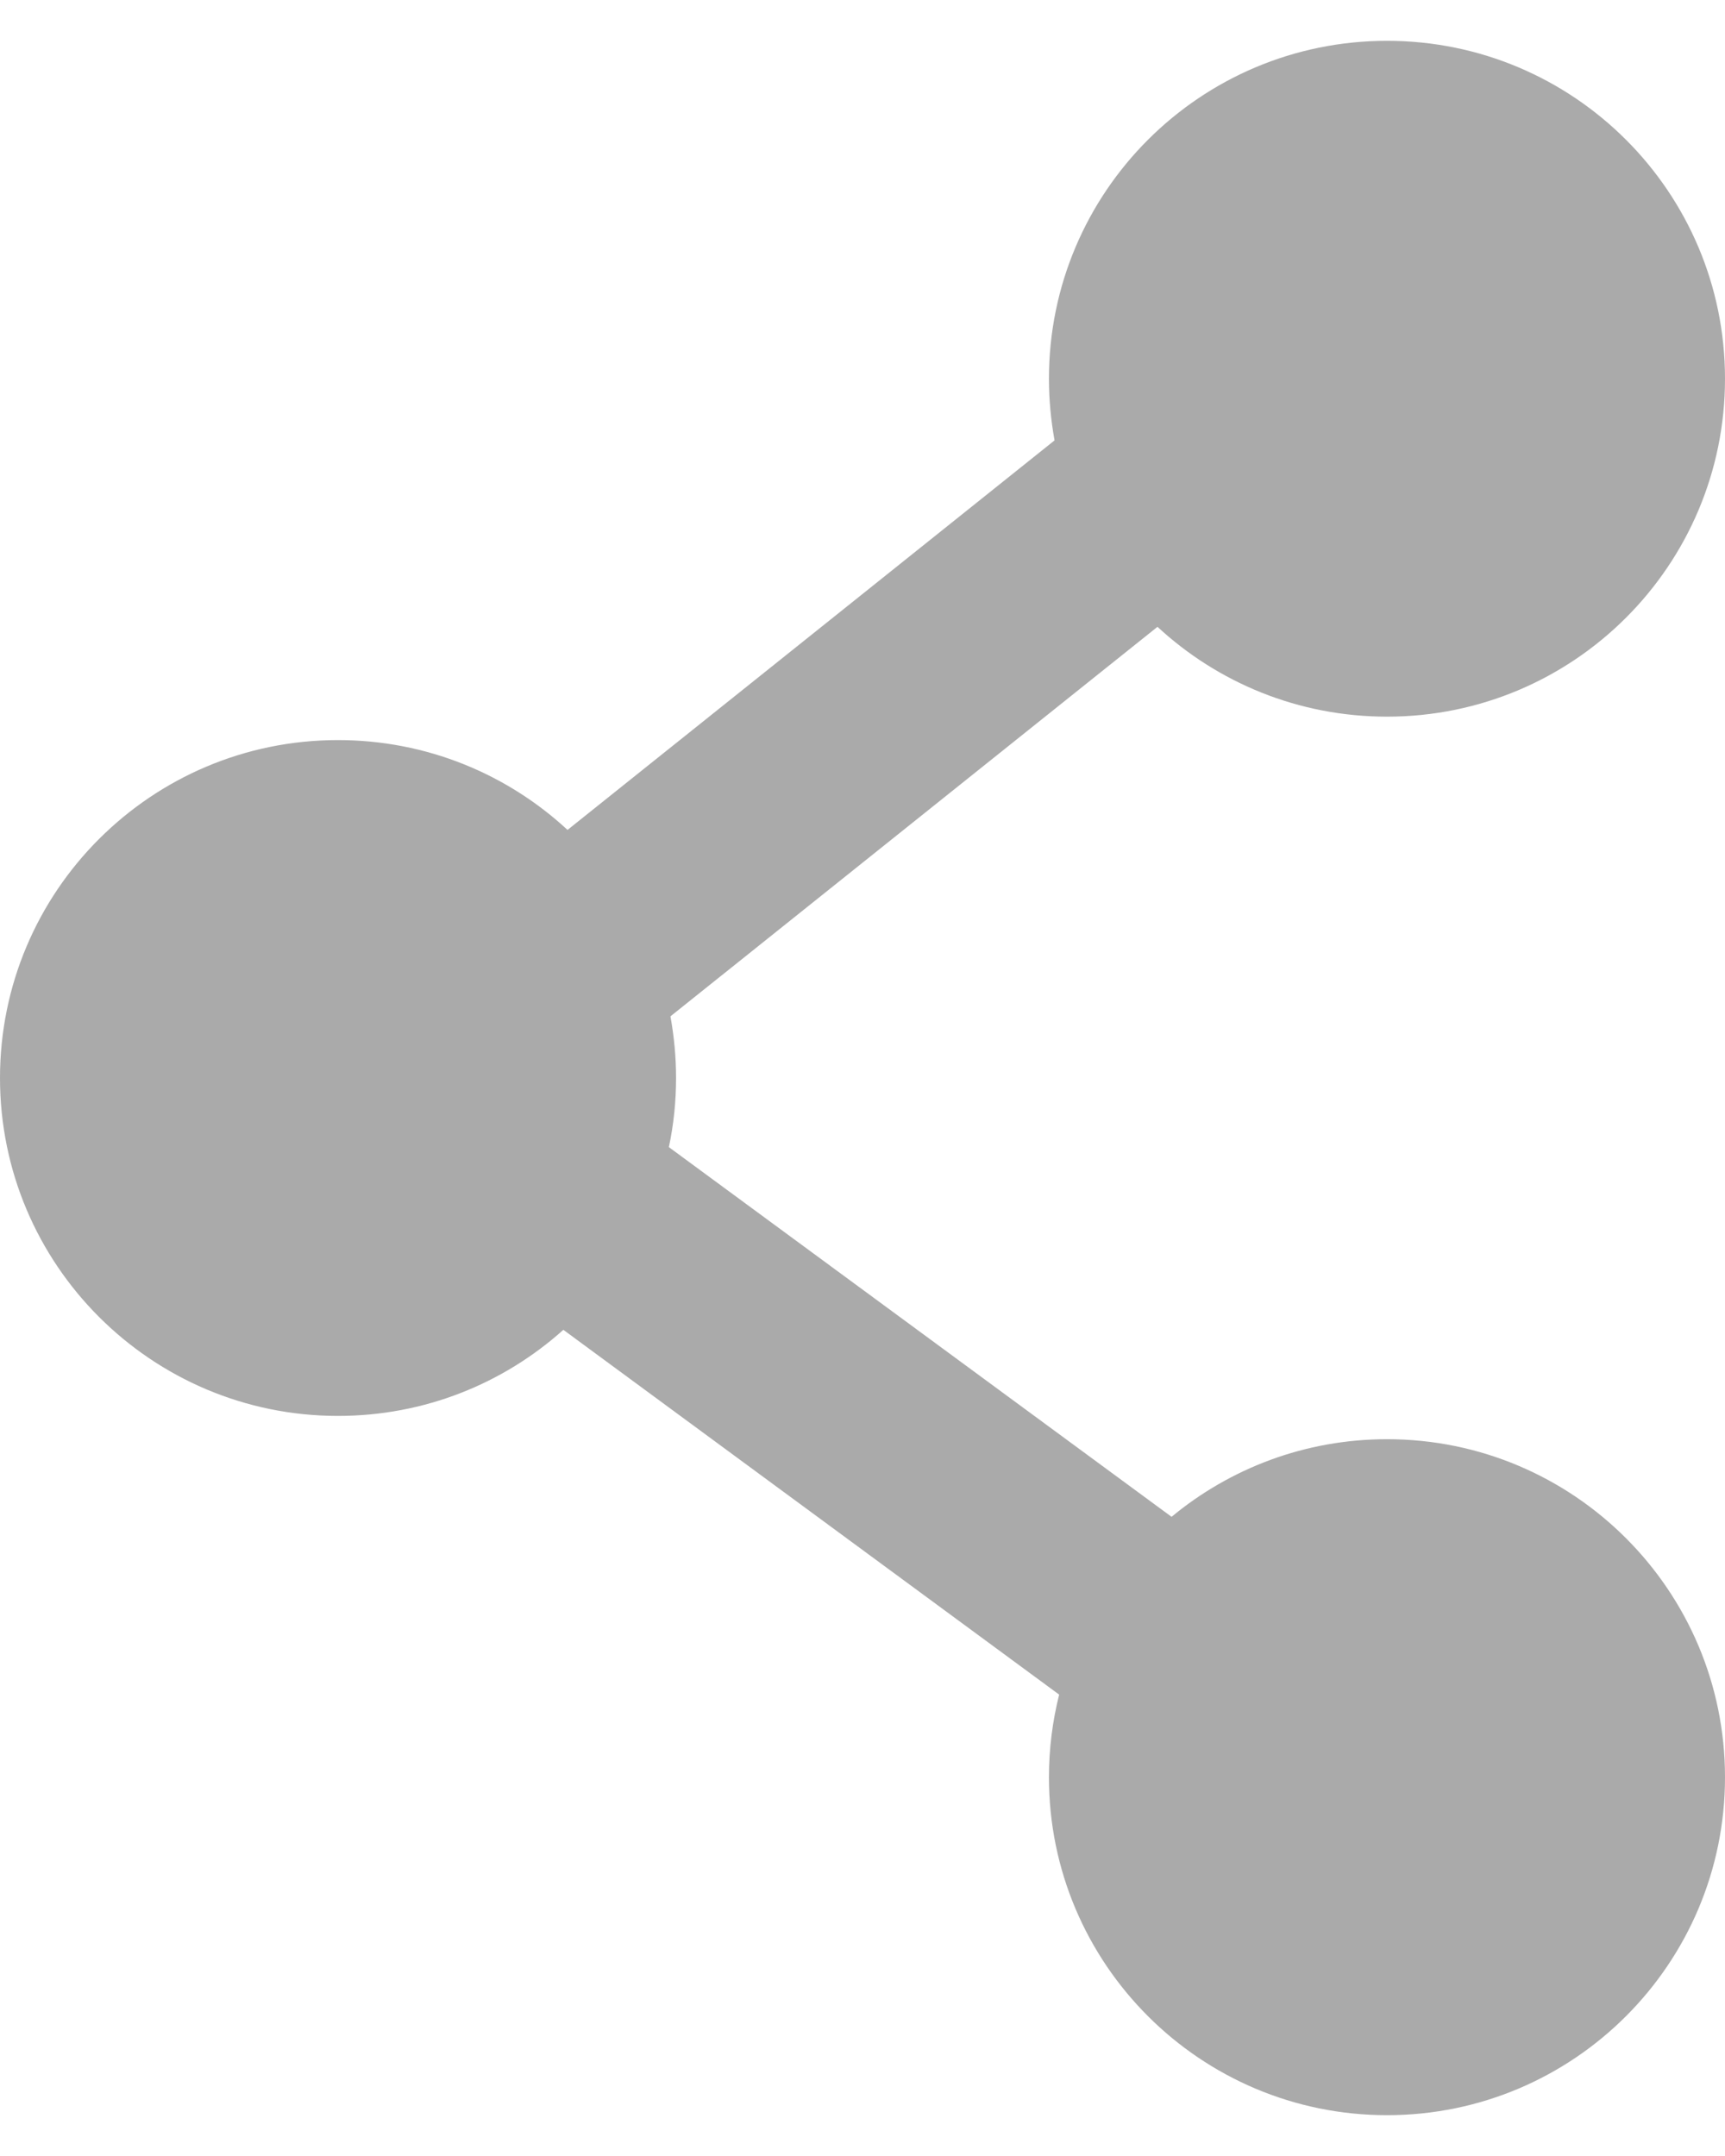 <svg width="12" height="15" viewBox="0 0 12 15" fill="none" xmlns="http://www.w3.org/2000/svg">
  <path fill-rule="evenodd" clip-rule="evenodd" d="M9.649 0.284C8.35 0.284 7.297 1.336 7.297 2.635C7.297 2.782 7.311 2.925 7.336 3.064L3.948 5.774C3.529 5.386 2.968 5.149 2.351 5.149C1.053 5.149 0 6.201 0 7.5C0 8.798 1.053 9.851 2.351 9.851C2.954 9.851 3.503 9.625 3.919 9.252L7.368 11.79C7.322 11.974 7.297 12.166 7.297 12.365C7.297 13.663 8.35 14.716 9.649 14.716C10.947 14.716 12 13.663 12 12.365C12 11.066 10.947 10.013 9.649 10.013C9.079 10.013 8.557 10.216 8.15 10.553L4.653 7.981C4.686 7.826 4.703 7.665 4.703 7.5C4.703 7.353 4.689 7.21 4.664 7.071L8.052 4.361C8.471 4.749 9.032 4.986 9.649 4.986C10.947 4.986 12 3.934 12 2.635C12 1.336 10.947 0.284 9.649 0.284Z" fill="#AAAAAA"/>
</svg>